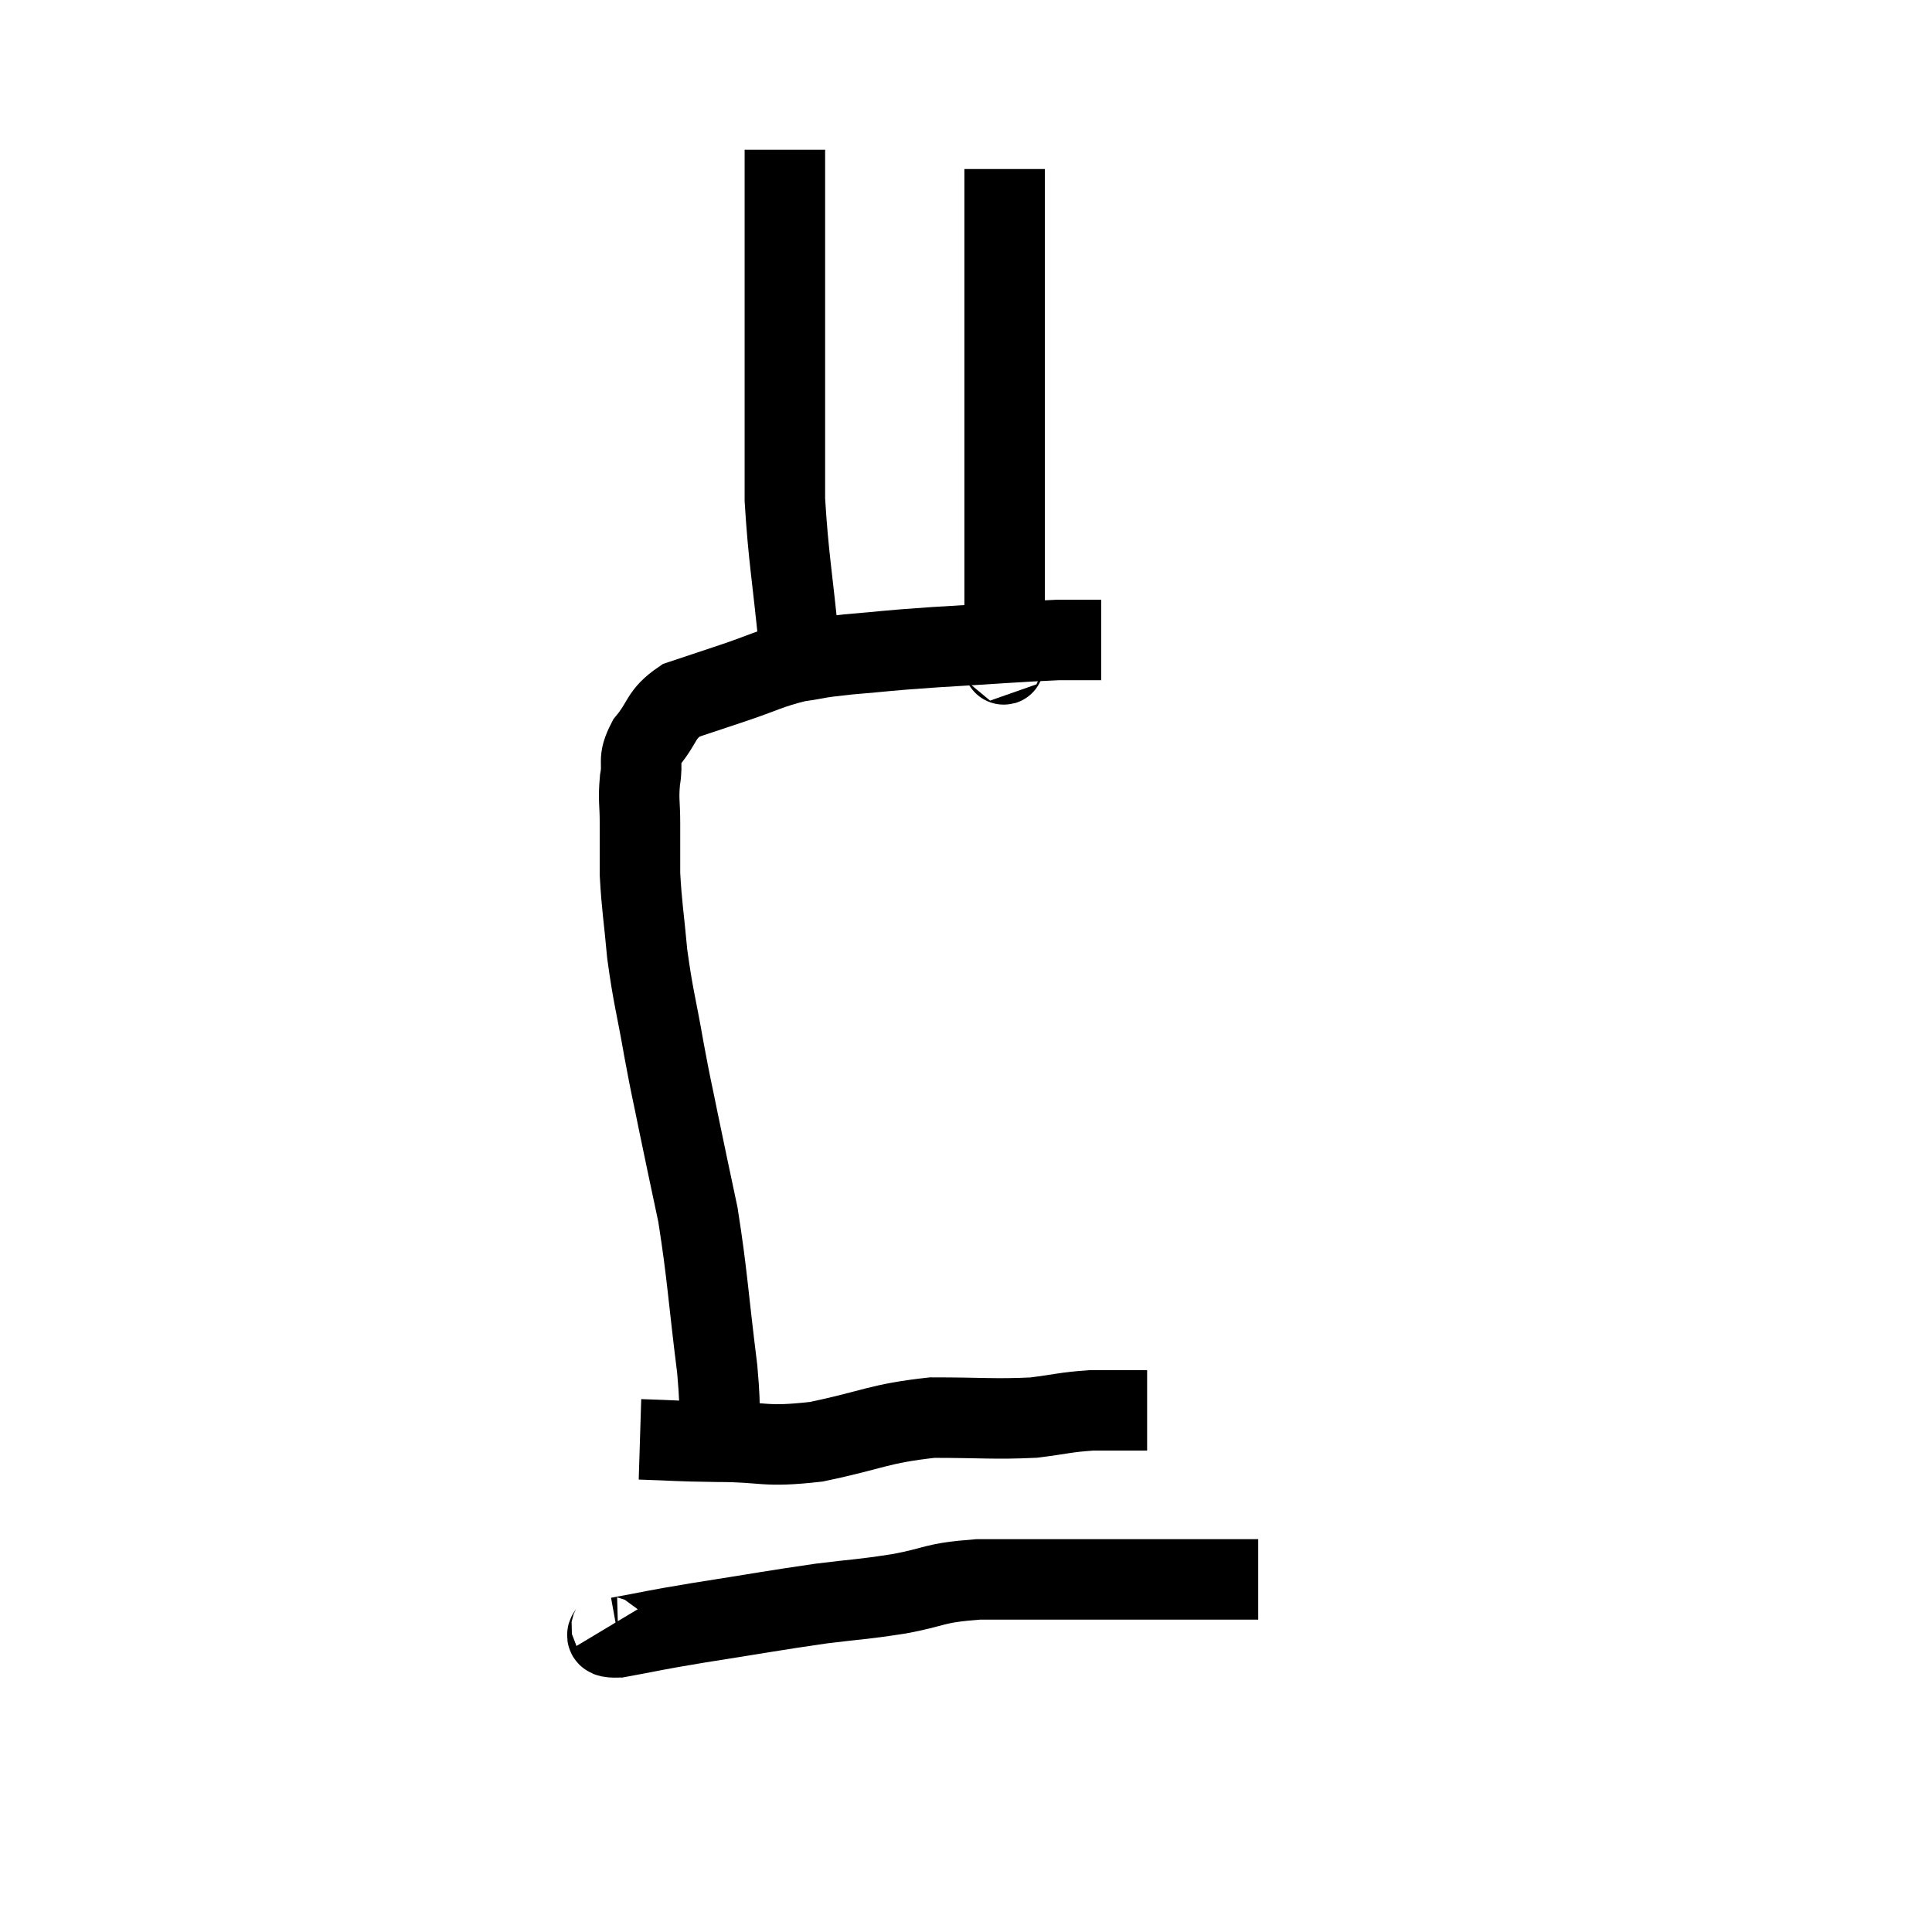 <svg width="48" height="48" viewBox="0 0 48 48" xmlns="http://www.w3.org/2000/svg"><path d="M 17.82 35.7 C 17.82 34.86, 17.94 35.4, 17.82 34.02 C 17.58 32.1, 17.58 31.71, 17.34 30.18 C 17.1 29.04, 17.07 28.92, 16.86 27.9 C 16.68 27, 16.695 27.15, 16.5 26.1 C 16.29 24.9, 16.23 24.795, 16.08 23.7 C 15.99 22.71, 15.945 22.53, 15.9 21.72 C 15.9 21.09, 15.9 21.045, 15.9 20.46 C 15.9 19.92, 15.855 19.89, 15.9 19.38 C 15.99 18.9, 15.825 18.915, 16.08 18.42 C 16.5 17.91, 16.395 17.76, 16.92 17.4 C 17.55 17.19, 17.46 17.22, 18.18 16.98 C 18.99 16.71, 19.08 16.62, 19.8 16.44 C 20.43 16.35, 20.205 16.35, 21.06 16.26 C 22.14 16.17, 21.915 16.17, 23.22 16.08 C 24.75 15.99, 25.245 15.945, 26.28 15.9 C 26.82 15.9, 27.09 15.9, 27.36 15.9 L 27.36 15.9" fill="none" stroke="black" stroke-width="2"></path><path d="M 19.86 16.08 C 19.68 14.25, 19.59 13.875, 19.5 12.42 C 19.5 11.34, 19.5 11.55, 19.5 10.26 C 19.5 8.76, 19.5 8.52, 19.5 7.26 C 19.5 6.24, 19.5 5.805, 19.5 5.22 C 19.5 5.07, 19.5 5.145, 19.5 4.92 C 19.5 4.62, 19.5 4.62, 19.5 4.32 C 19.5 4.02, 19.5 3.87, 19.5 3.72 L 19.5 3.72" fill="none" stroke="black" stroke-width="2"></path><path d="M 24.9 16.5 C 24.93 16.32, 24.945 16.815, 24.96 16.14 C 24.96 14.97, 24.96 15.03, 24.96 13.8 C 24.96 12.51, 24.96 12.57, 24.96 11.22 C 24.96 9.81, 24.96 9.27, 24.96 8.4 C 24.96 8.07, 24.96 8.415, 24.96 7.74 C 24.96 6.72, 24.96 6.405, 24.96 5.7 C 24.96 5.31, 24.96 5.295, 24.96 4.92 C 24.96 4.56, 24.96 4.38, 24.96 4.2 L 24.96 4.2" fill="none" stroke="black" stroke-width="2"></path><path d="M 15.9 35.76 C 16.86 35.79, 16.725 35.805, 17.82 35.82 C 19.05 35.82, 18.945 35.97, 20.28 35.82 C 21.72 35.52, 21.81 35.37, 23.16 35.22 C 24.42 35.22, 24.69 35.265, 25.68 35.22 C 26.4 35.13, 26.46 35.085, 27.12 35.04 C 27.72 35.04, 27.975 35.04, 28.32 35.04 L 28.5 35.04" fill="none" stroke="black" stroke-width="2"></path><path d="M 15.18 40.38 C 15.27 40.53, 14.82 40.695, 15.36 40.68 C 16.35 40.5, 16.08 40.53, 17.34 40.32 C 18.87 40.08, 19.155 40.02, 20.4 39.84 C 21.36 39.72, 21.345 39.75, 22.32 39.6 C 23.31 39.42, 23.13 39.33, 24.3 39.24 C 25.65 39.24, 25.68 39.24, 27 39.24 C 28.29 39.24, 28.515 39.24, 29.58 39.24 C 30.42 39.24, 30.84 39.24, 31.26 39.24 L 31.26 39.24" fill="none" stroke="black" stroke-width="2"></path></svg>